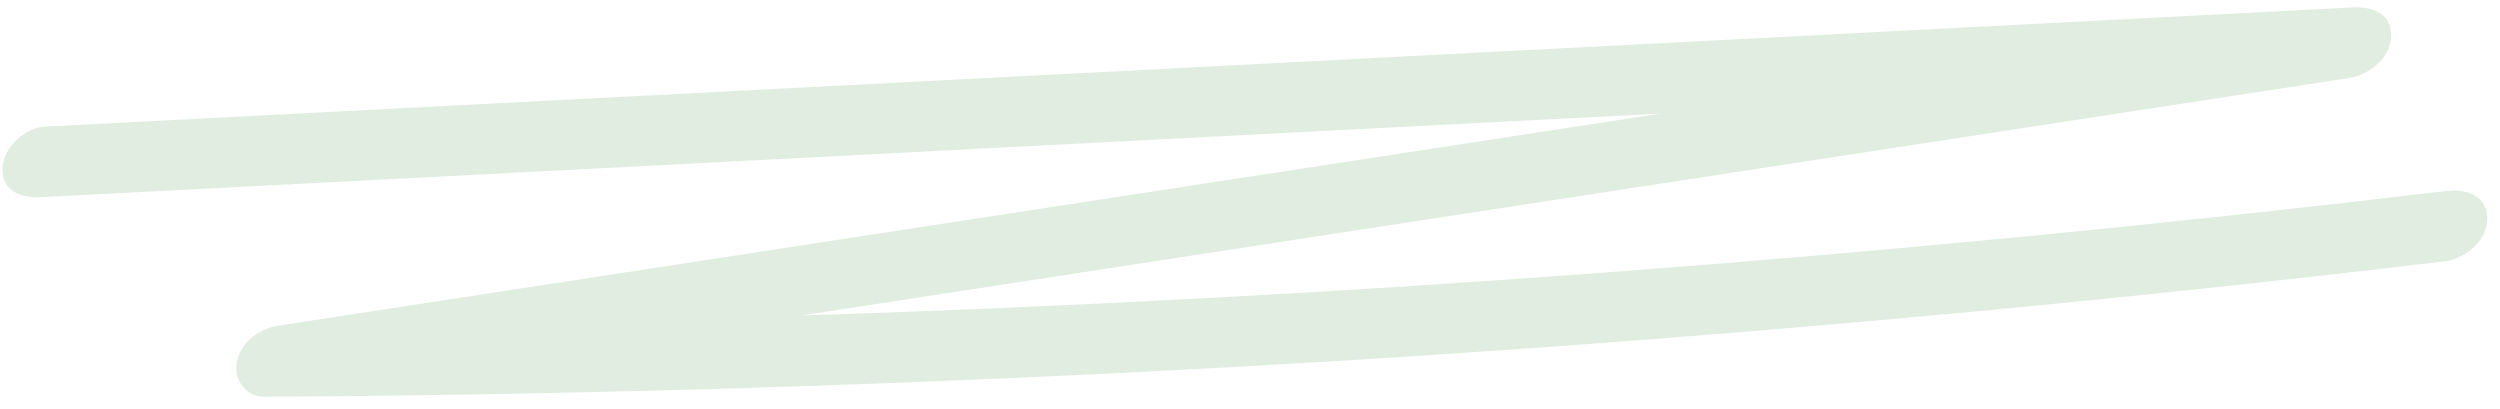 <svg width="116" height="19" viewBox="0 0 116 19" fill="none" xmlns="http://www.w3.org/2000/svg">
<path d="M1.909 9.149C15.879 8.428 29.847 7.706 43.816 6.984C54.898 6.413 65.98 5.841 77.063 5.269C75.232 5.55 73.402 5.829 71.571 6.111C59.042 8.032 46.515 9.955 33.987 11.876C26.953 12.956 19.92 14.035 12.887 15.114C12.134 15.229 11.141 15.835 10.987 16.835C10.845 17.762 11.524 18.414 12.259 18.41C25.562 18.335 38.857 17.96 52.137 17.299C65.258 16.646 78.363 15.703 91.445 14.472C98.794 13.78 106.136 12.997 113.468 12.122C114.261 12.028 115.37 11.288 115.409 10.185C115.45 9.026 114.32 8.766 113.617 8.849C100.566 10.403 87.485 11.672 74.385 12.651C61.928 13.581 49.604 14.238 37.173 14.64C41.556 13.966 45.938 13.295 50.321 12.622C62.849 10.7 75.377 8.777 87.906 6.856C94.939 5.777 101.972 4.697 109.006 3.62C109.798 3.498 110.908 2.803 110.947 1.681C110.988 0.487 109.857 0.309 109.155 0.345C95.186 1.065 81.217 1.787 67.249 2.509C53.352 3.227 39.458 3.944 25.563 4.662C17.727 5.066 9.893 5.471 2.059 5.876C1.267 5.916 0.155 6.746 0.118 7.813C0.077 9.008 1.208 9.185 1.909 9.149Z" fill="#E1EDE1"/>
</svg>
